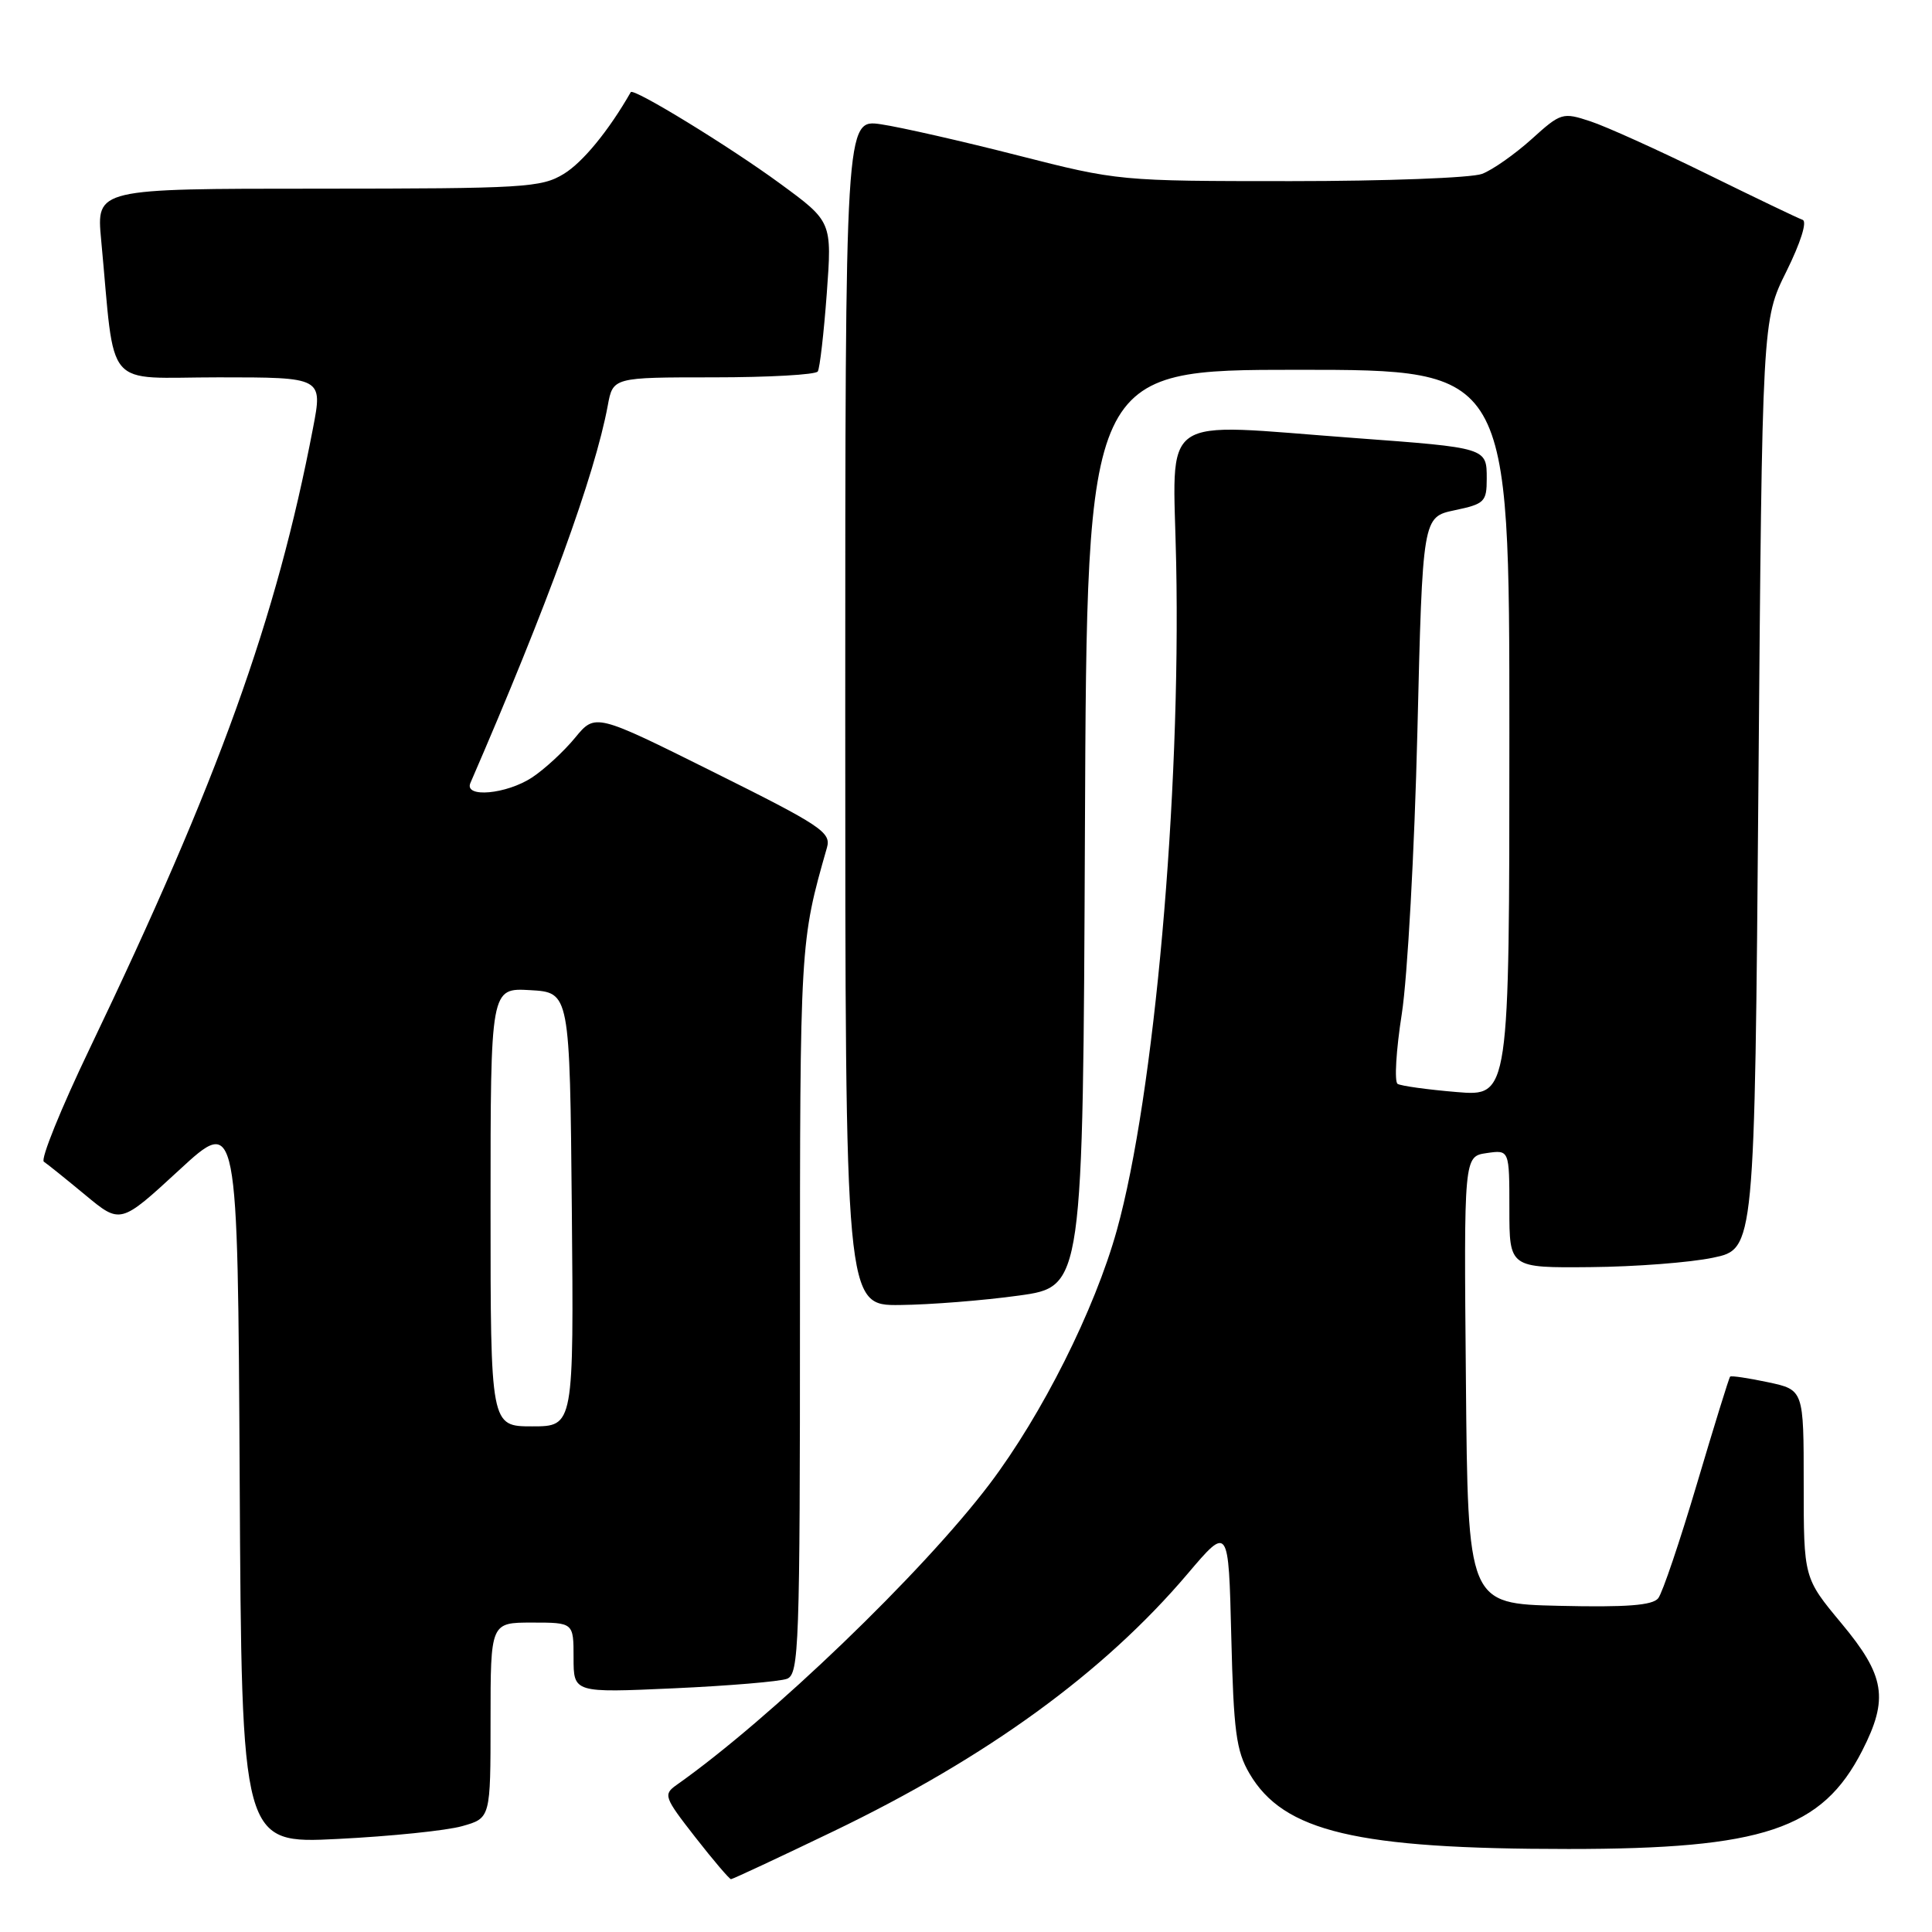 <?xml version="1.0" encoding="UTF-8" standalone="no"?>
<!DOCTYPE svg PUBLIC "-//W3C//DTD SVG 1.1//EN" "http://www.w3.org/Graphics/SVG/1.1/DTD/svg11.dtd" >
<svg xmlns="http://www.w3.org/2000/svg" xmlns:xlink="http://www.w3.org/1999/xlink" version="1.1" viewBox="0 0 256 256">
 <g >
 <path fill="currentColor"
d=" M 110.43 242.66 C 130.78 232.87 146.26 221.62 157.36 208.54 C 162.79 202.14 162.79 202.14 163.15 216.82 C 163.46 229.40 163.80 232.00 165.56 235.00 C 170.08 242.72 179.72 245.00 207.83 245.00 C 233.64 245.00 241.43 242.39 246.75 231.98 C 250.28 225.07 249.79 222.05 244.00 215.10 C 239.00 209.09 239.00 209.09 239.00 196.62 C 239.00 184.16 239.00 184.16 234.26 183.15 C 231.66 182.60 229.40 182.26 229.25 182.41 C 229.10 182.56 227.13 188.94 224.86 196.59 C 222.59 204.24 220.28 211.08 219.72 211.78 C 218.97 212.72 215.52 212.99 206.60 212.78 C 194.50 212.50 194.50 212.50 194.24 182.87 C 193.97 153.23 193.97 153.23 196.99 152.79 C 200.00 152.35 200.00 152.35 200.00 160.17 C 200.00 168.00 200.00 168.00 210.75 167.90 C 216.66 167.85 223.97 167.29 227.00 166.65 C 232.50 165.50 232.50 165.50 233.00 103.96 C 233.50 42.42 233.50 42.42 236.71 35.96 C 238.59 32.16 239.48 29.35 238.86 29.13 C 238.27 28.93 232.56 26.19 226.15 23.04 C 219.74 19.89 212.80 16.75 210.72 16.07 C 207.05 14.86 206.82 14.93 202.92 18.46 C 200.70 20.45 197.76 22.52 196.38 23.04 C 195.00 23.57 183.60 24.00 171.05 24.00 C 148.35 24.00 148.15 23.98 134.86 20.59 C 127.51 18.71 119.36 16.86 116.75 16.47 C 112.00 15.77 112.00 15.77 112.00 94.39 C 112.00 173.00 112.00 173.00 119.25 172.92 C 123.24 172.88 130.32 172.32 135.00 171.67 C 143.50 170.50 143.50 170.50 143.76 109.75 C 144.02 49.00 144.02 49.00 172.01 49.00 C 200.00 49.00 200.00 49.00 200.00 97.15 C 200.00 145.29 200.00 145.29 193.00 144.70 C 189.15 144.38 185.63 143.89 185.19 143.62 C 184.74 143.34 184.99 139.15 185.75 134.31 C 186.50 129.46 187.43 112.68 187.81 97.00 C 188.50 68.51 188.50 68.51 192.75 67.61 C 196.71 66.78 197.00 66.49 197.00 63.43 C 197.00 59.32 197.06 59.34 179.50 58.04 C 153.02 56.09 155.45 54.38 155.85 74.64 C 156.47 105.56 152.94 145.20 147.99 163.00 C 145.06 173.54 138.08 187.45 131.11 196.66 C 122.22 208.39 102.10 227.74 89.63 236.53 C 87.87 237.78 88.00 238.15 92.12 243.43 C 94.51 246.49 96.65 249.00 96.86 249.00 C 97.07 249.00 103.18 246.15 110.43 242.66 Z  M 61.25 241.97 C 65.00 240.91 65.00 240.91 65.00 227.95 C 65.00 215.00 65.00 215.00 70.50 215.00 C 76.00 215.00 76.00 215.00 76.00 219.65 C 76.00 224.31 76.00 224.31 89.28 223.71 C 96.58 223.38 103.33 222.81 104.28 222.45 C 105.87 221.83 106.00 218.28 106.00 173.60 C 106.00 124.84 106.00 124.83 109.58 112.30 C 110.15 110.29 108.79 109.39 94.54 102.30 C 78.88 94.50 78.88 94.50 76.19 97.77 C 74.71 99.57 72.15 101.93 70.50 103.02 C 67.10 105.25 61.46 105.76 62.33 103.75 C 72.57 80.13 78.82 62.96 80.53 53.75 C 81.22 50.00 81.22 50.00 94.55 50.00 C 101.88 50.00 108.10 49.65 108.36 49.22 C 108.63 48.79 109.16 44.15 109.55 38.91 C 110.25 29.37 110.25 29.37 103.37 24.33 C 96.72 19.45 83.92 11.61 83.58 12.21 C 80.67 17.30 77.24 21.49 74.71 23.04 C 71.72 24.86 69.52 24.99 42.13 25.00 C 12.77 25.00 12.77 25.00 13.40 31.75 C 15.32 52.09 13.53 50.00 28.98 50.00 C 42.77 50.00 42.77 50.00 41.47 56.75 C 36.62 82.05 28.98 103.27 11.89 138.93 C 8.08 146.87 5.35 153.62 5.81 153.93 C 6.28 154.24 8.75 156.23 11.31 158.35 C 15.96 162.21 15.96 162.21 23.73 155.05 C 31.50 147.88 31.50 147.88 31.76 196.10 C 32.02 244.31 32.02 244.31 44.76 243.67 C 51.77 243.32 59.19 242.56 61.25 241.97 Z  M 65.00 159.95 C 65.00 130.90 65.00 130.90 70.25 131.20 C 75.50 131.50 75.50 131.50 75.77 160.25 C 76.03 189.00 76.03 189.00 70.52 189.00 C 65.00 189.00 65.00 189.00 65.00 159.95 Z "/>
</g>
</svg>